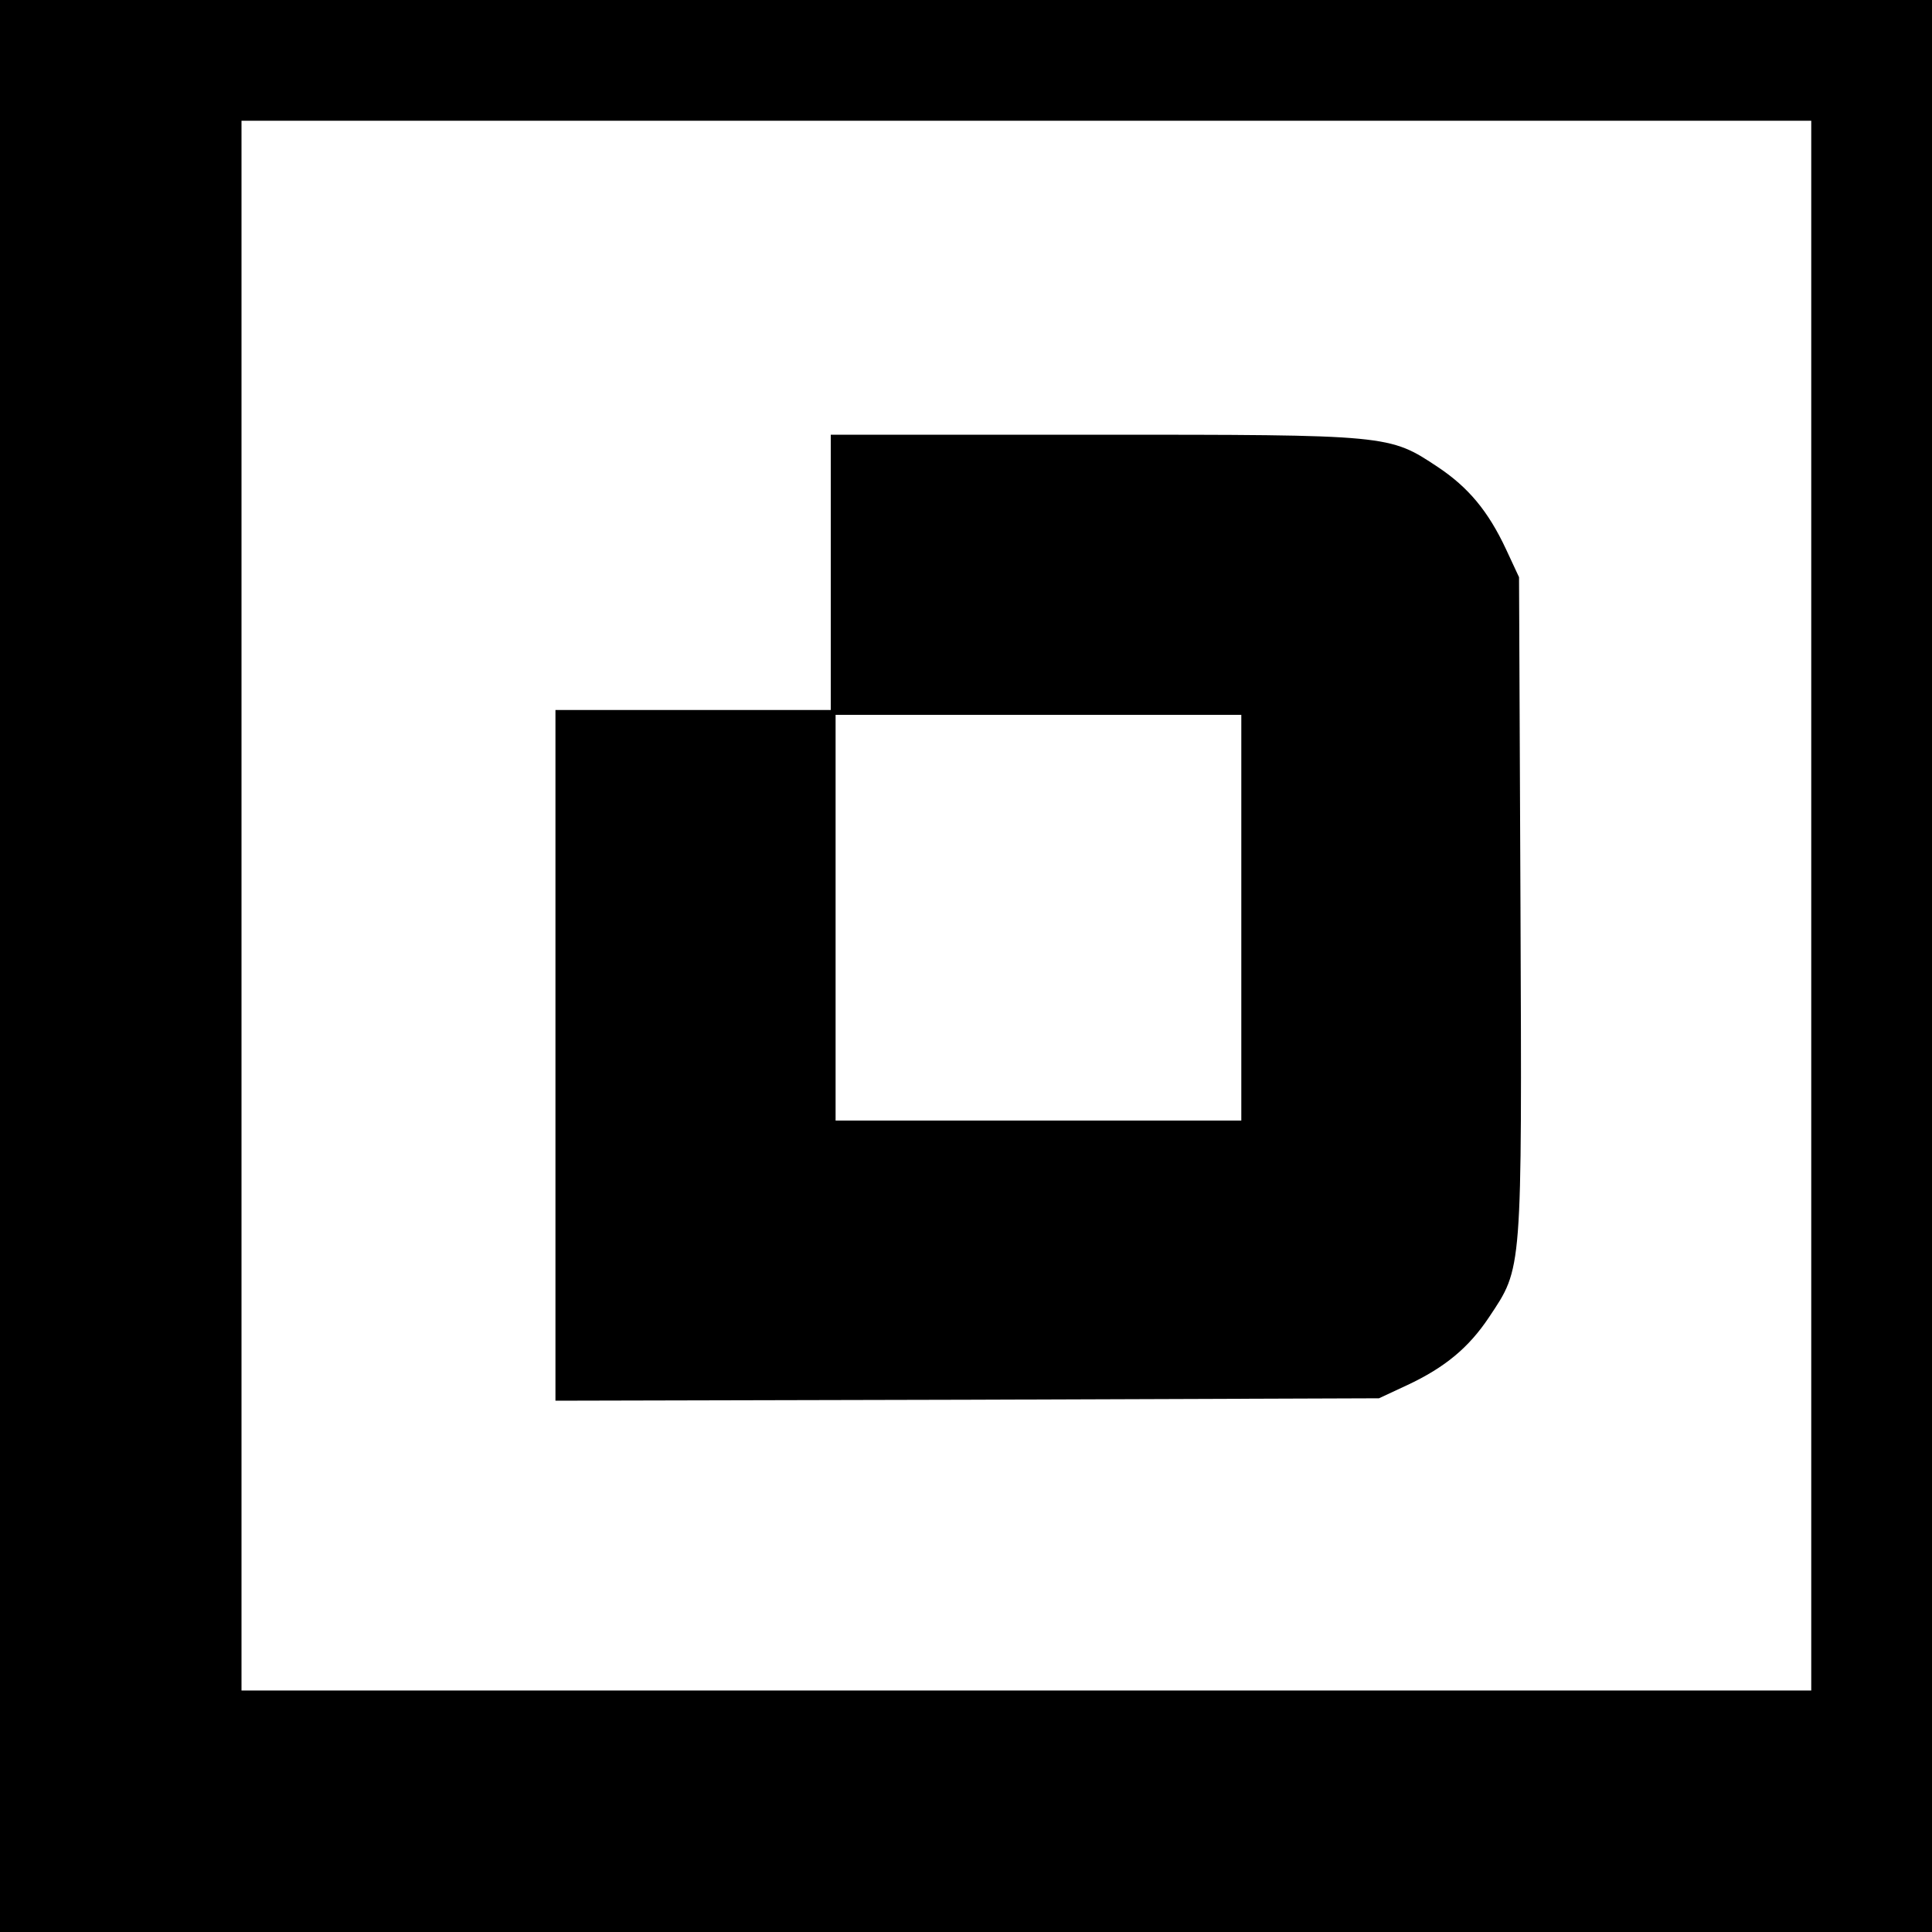 <?xml version="1.0" standalone="no"?>
<!DOCTYPE svg PUBLIC "-//W3C//DTD SVG 20010904//EN"
 "http://www.w3.org/TR/2001/REC-SVG-20010904/DTD/svg10.dtd">
<svg version="1.0" xmlns="http://www.w3.org/2000/svg"
 width="400pt" height="400pt" viewBox="0 0 400 400"
 preserveAspectRatio="xMidYMid meet">
<g transform="translate(0,400) scale(0.1,-0.1)"
fill="#000000" stroke="none">
<path d="M0 2000 l0 -2000 2000 0 2000 0 0 2000 0 2000 -2000 0 -2000 0 0
-2000z m3750 125 l0 -1625 -1625 0 -1625 0 0 1625 0 1625 1625 0 1625 0 0
-1625z"/>
<path d="M1720 2815 l0 -285 -285 0 -285 0 0 -715 0 -715 853 2 852 3 58 27
c79 37 128 78 170 141 69 104 68 86 65 848 l-3 684 -27 58 c-37 79 -78 128
-141 170 -101 67 -99 67 -709 67 l-548 0 0 -285z m850 -715 l0 -420 -420 0
-420 0 0 420 0 420 420 0 420 0 0 -420z"/>
</g>
</svg>
